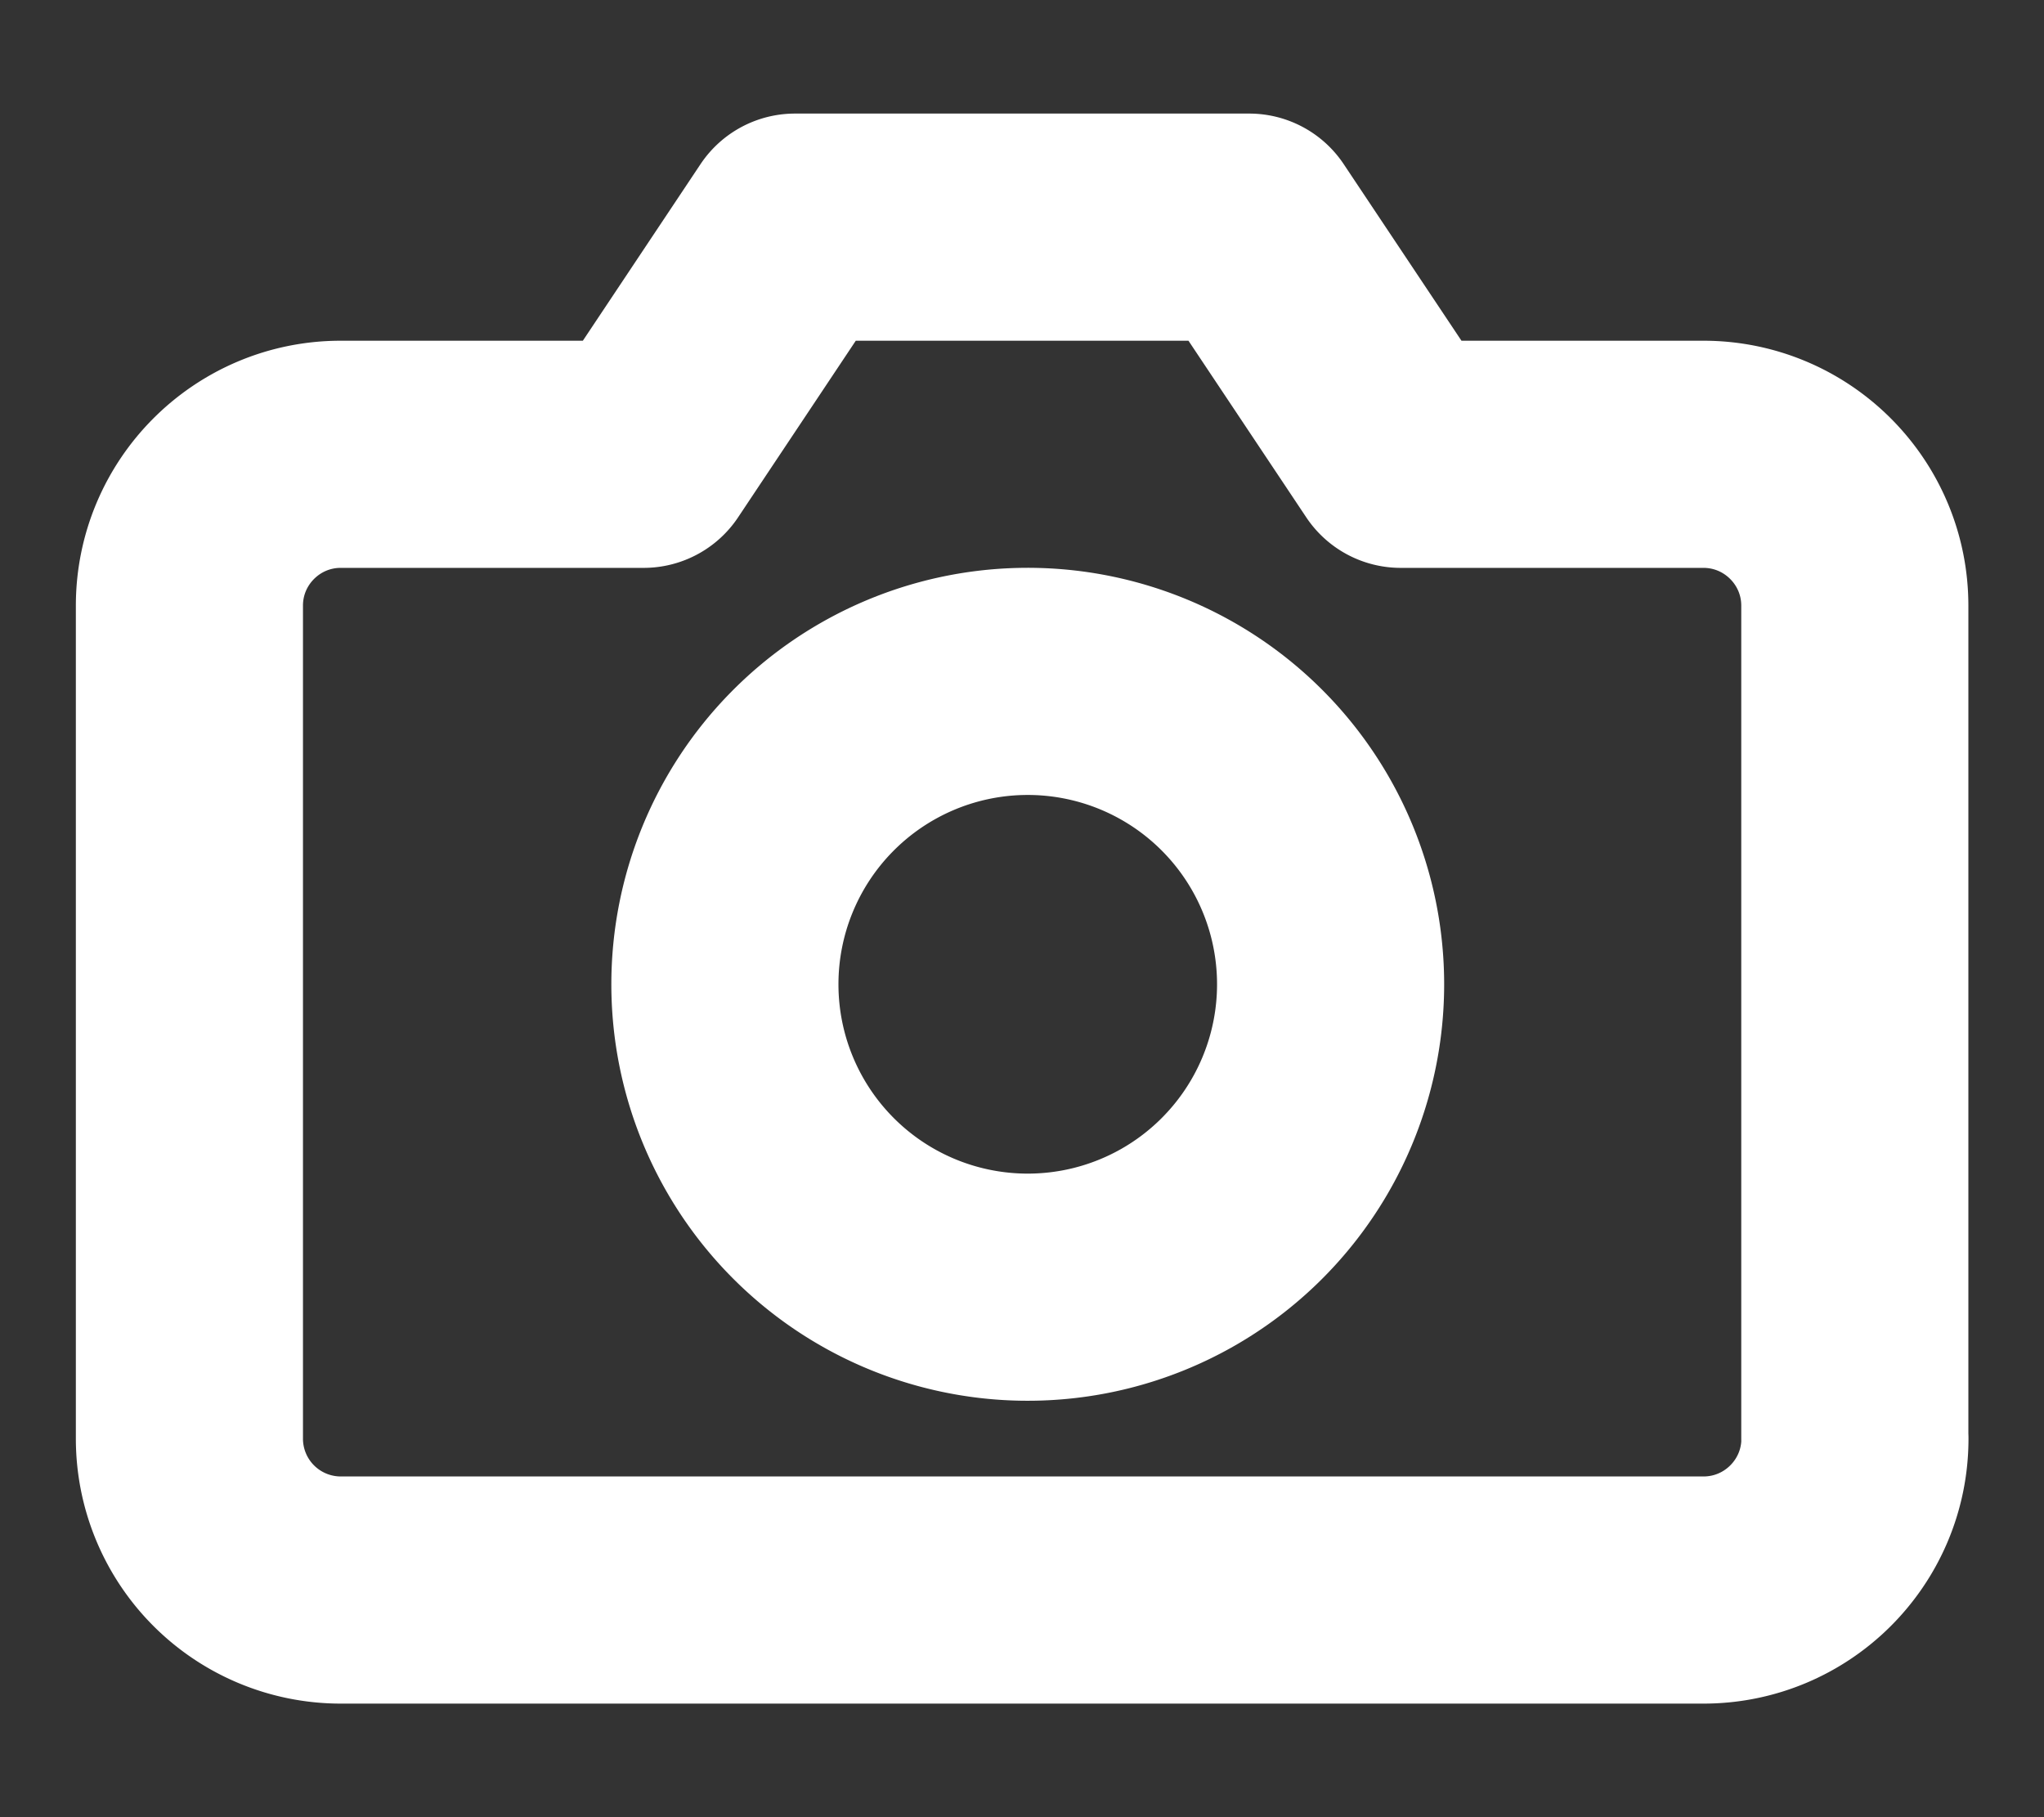 <svg width="18" height="16" fill="none" xmlns="http://www.w3.org/2000/svg"><rect width="100%" height="100%" fill="#333333" stroke="none"/><path clip-rule="evenodd" d="M16.335 12.667c0 .736-.597 1.333-1.334 1.333h-12a1.333 1.333 0 01-1.333-1.333V5.333C1.668 4.597 2.265 4 3.001 4h2.667l1.333-2h4l1.334 2H15c.737 0 1.334.597 1.334 1.333v7.334z" stroke="#fff" stroke-width="2" stroke-linecap="round" stroke-linejoin="round"/><path clip-rule="evenodd" d="M8.999 11.333a2.667 2.667 0 100-5.333 2.667 2.667 0 000 5.333z" stroke="#fff" stroke-width="2" stroke-linecap="round" stroke-linejoin="round"/></svg>
